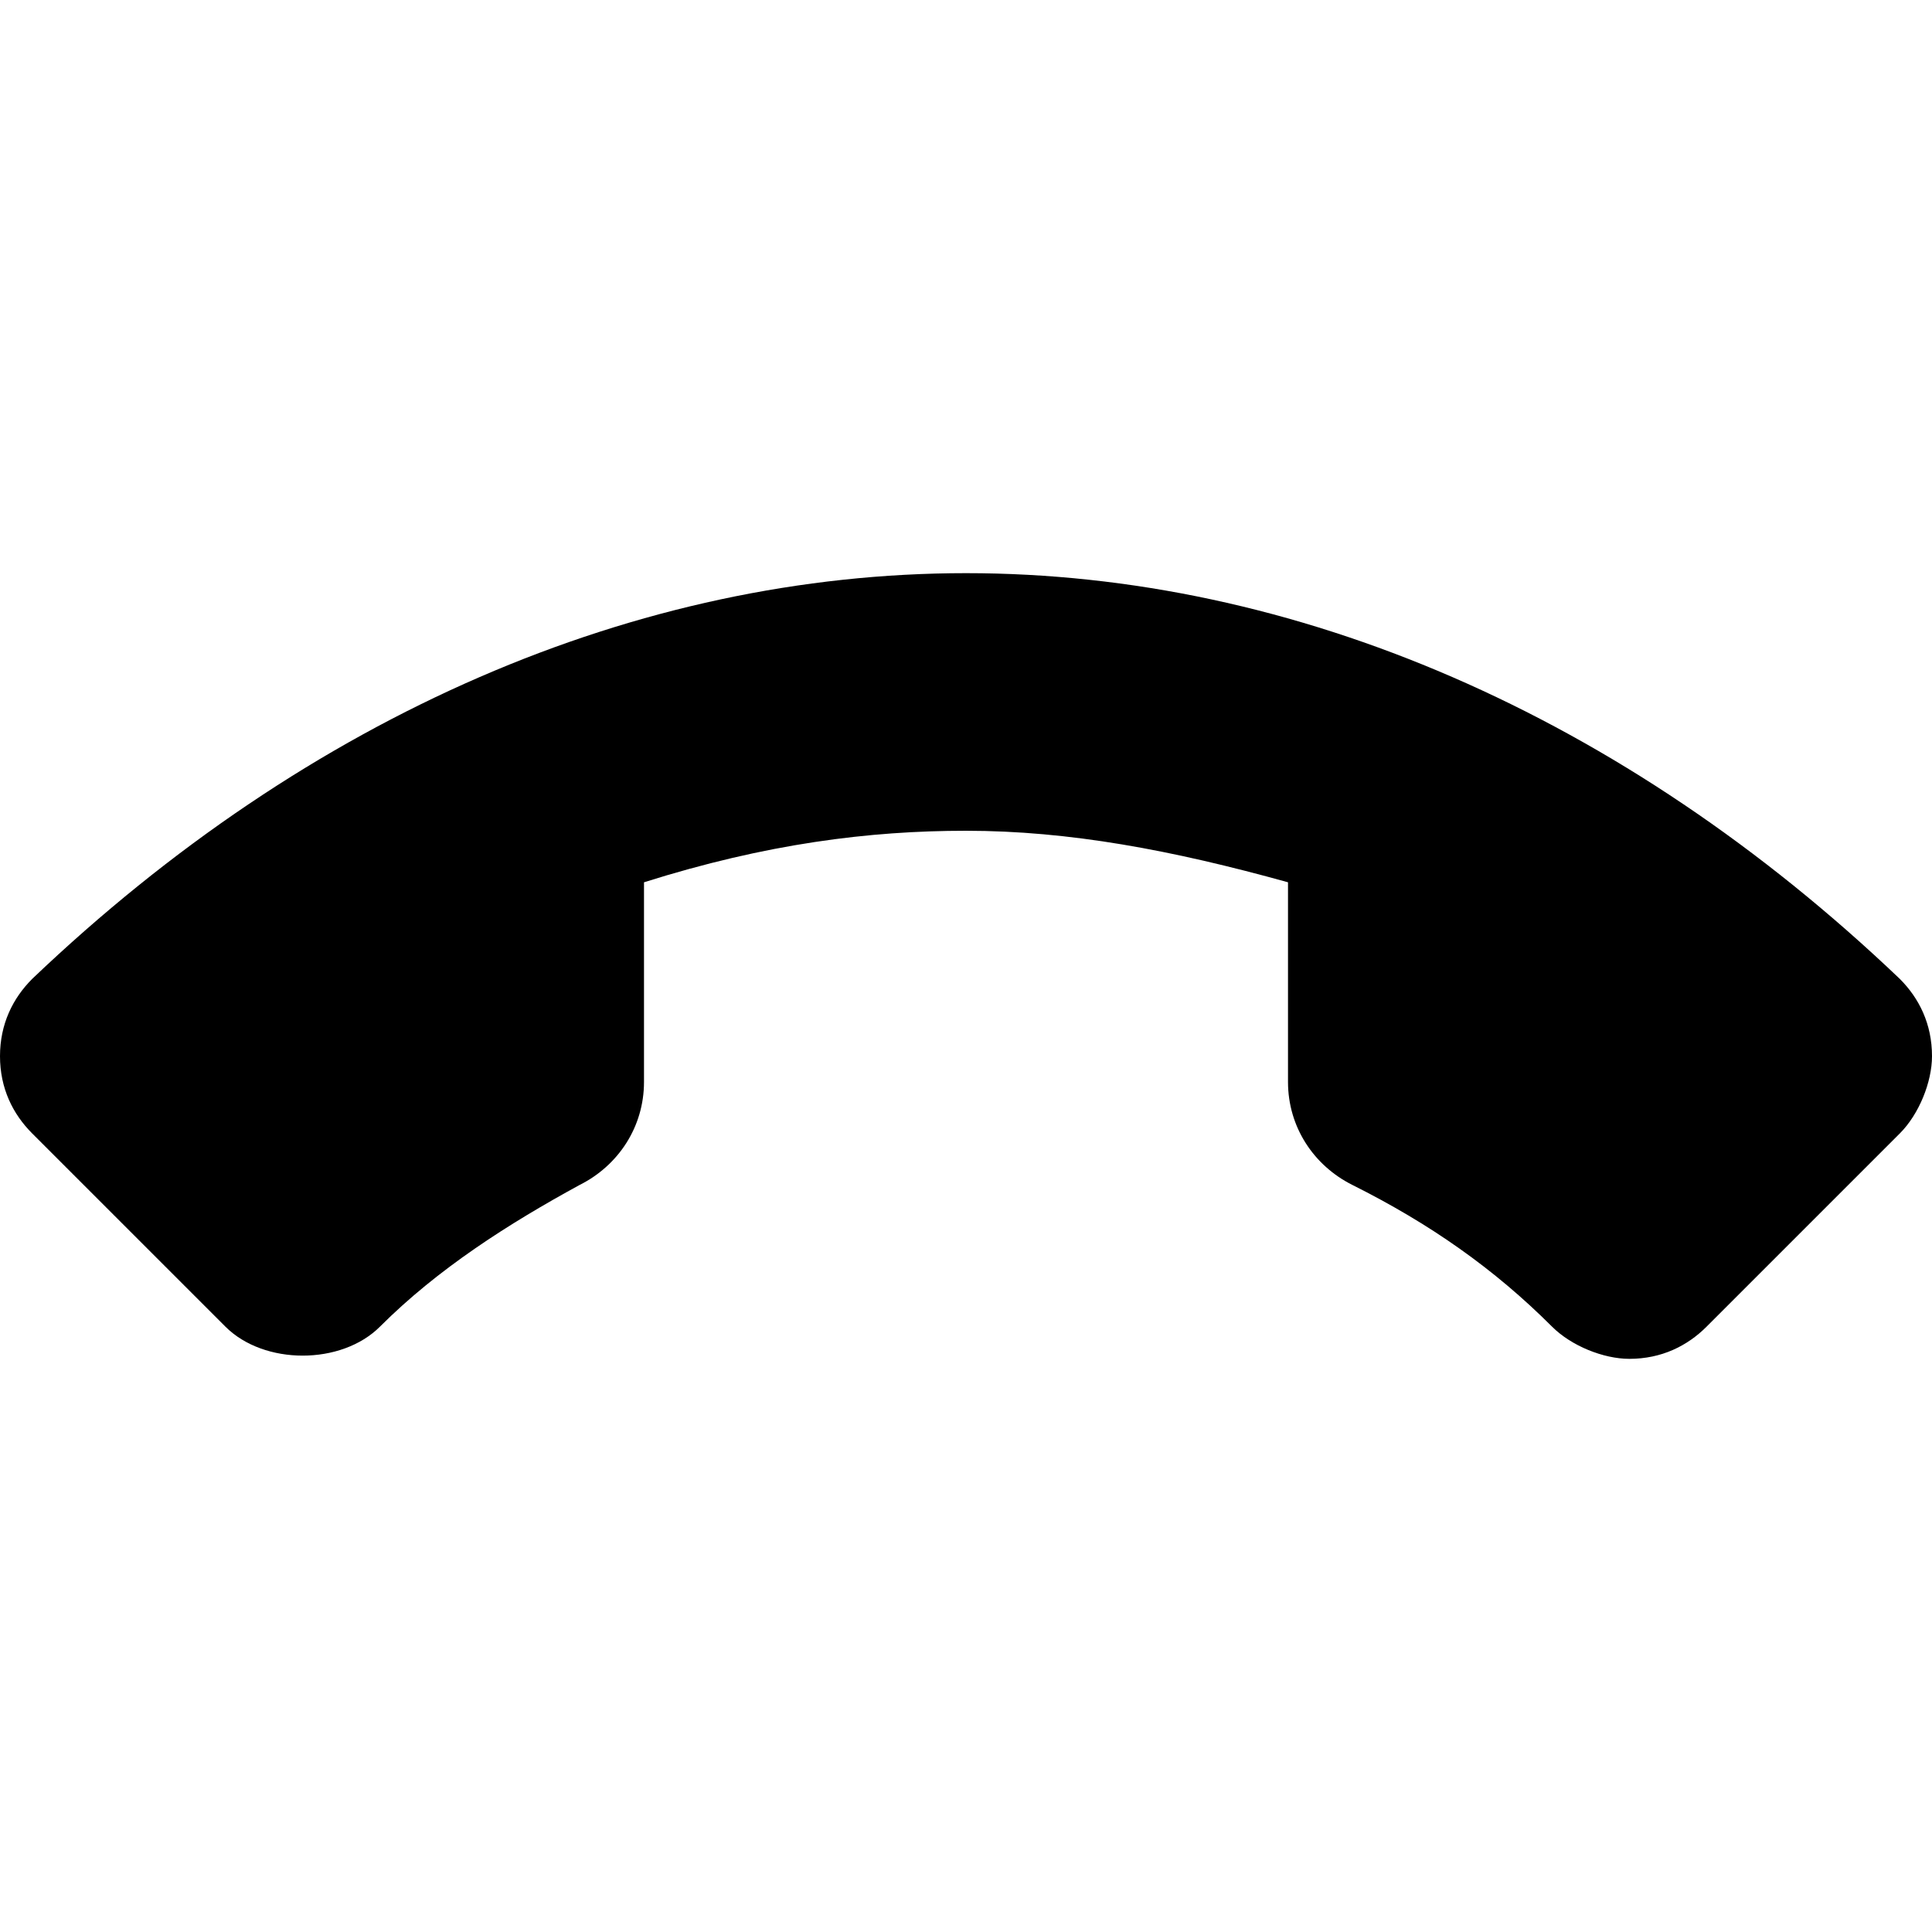 <?xml version="1.0" encoding="utf-8"?>
<!-- Generator: Adobe Illustrator 19.0.0, SVG Export Plug-In . SVG Version: 6.00 Build 0)  -->
<svg version="1.1" id="Layer_1" xmlns="http://www.w3.org/2000/svg" xmlns:xlink="http://www.w3.org/1999/xlink" x="0px" y="0px"
	 viewBox="0 0 30 30" style="enable-background:new 0 0 30 30;" xml:space="preserve">
<g id="XMLID_95_">
	<path id="XMLID_271_" d="M29.5,15.2c-4.3-4.1-9.4-6.3-14.5-6.3S4.8,11.1,0.5,15.2C0.2,15.5,0,15.9,0,16.4c0,0.5,0.2,0.9,0.5,1.2
		l3,3c0.6,0.6,1.8,0.6,2.4,0c0.9-0.9,2-1.6,3.1-2.2c0.6-0.3,1-0.9,1-1.6v-3.1c1.9-0.6,3.5-0.8,5-0.8c1.6,0,3.2,0.3,5,0.8v3.1
		c0,0.7,0.4,1.3,1,1.6c1.2,0.6,2.2,1.3,3.1,2.2c0.3,0.3,0.8,0.5,1.2,0.5c0.5,0,0.9-0.2,1.2-0.5l3-3c0.3-0.3,0.5-0.8,0.5-1.2
		C30,15.9,29.8,15.5,29.5,15.2z"/>
</g>
</svg>
